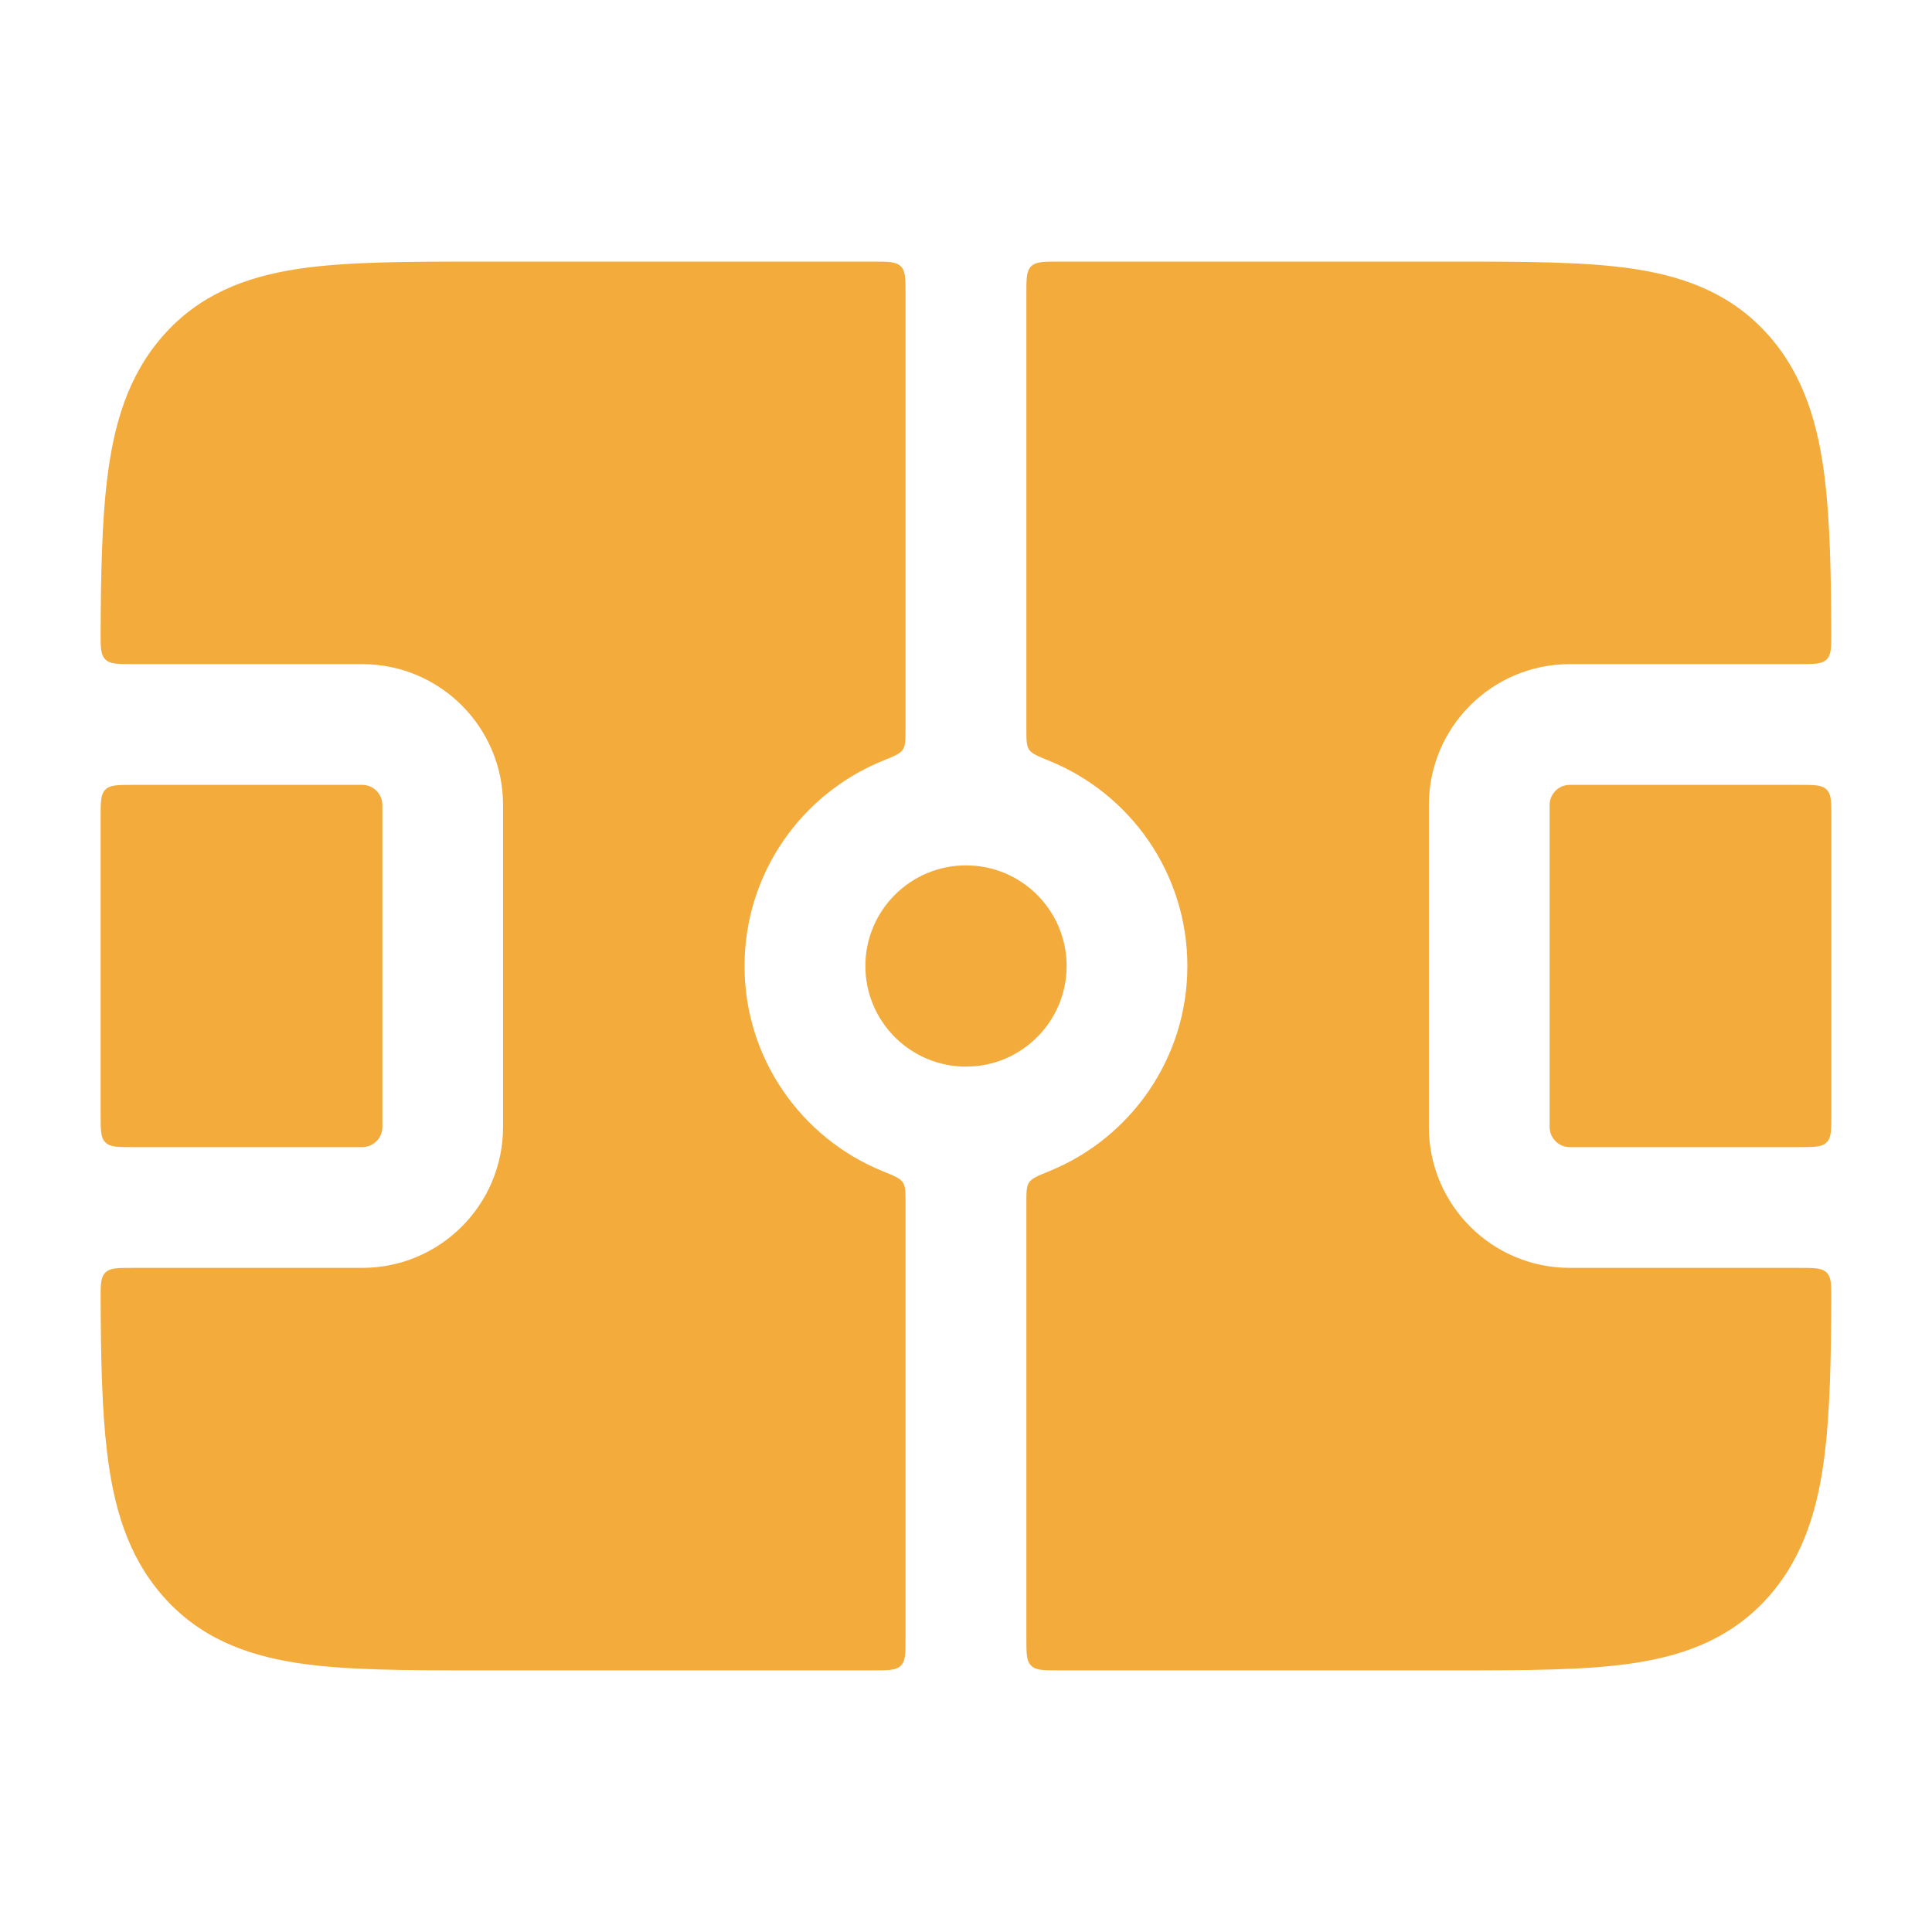 <svg width="24" height="24" viewBox="0 0 24 24" fill="none" xmlns="http://www.w3.org/2000/svg">
<path d="M11.249 3.65C11.249 3.461 11.249 3.367 11.191 3.309C11.132 3.25 11.038 3.25 10.849 3.25H5.941C5.048 3.25 4.293 3.25 3.691 3.342C3.043 3.442 2.47 3.662 2.021 4.176C1.584 4.675 1.409 5.287 1.328 5.976C1.267 6.491 1.253 7.114 1.25 7.85C1.249 8.038 1.249 8.132 1.308 8.191C1.366 8.25 1.461 8.25 1.65 8.25H4.499C5.466 8.25 6.249 9.034 6.249 10V14C6.249 14.966 5.466 15.75 4.499 15.75H1.65C1.461 15.75 1.366 15.75 1.308 15.809C1.249 15.868 1.249 15.962 1.25 16.15C1.253 16.886 1.267 17.509 1.328 18.024C1.409 18.713 1.584 19.325 2.021 19.824C2.47 20.338 3.043 20.558 3.691 20.658C4.293 20.75 5.048 20.75 5.941 20.75H10.849C11.038 20.75 11.132 20.75 11.191 20.691C11.249 20.633 11.249 20.539 11.249 20.35V14.949C11.249 14.808 11.249 14.738 11.215 14.688C11.181 14.637 11.109 14.607 10.963 14.548C9.958 14.139 9.249 13.152 9.249 12C9.249 10.848 9.958 9.861 10.963 9.452C11.109 9.393 11.181 9.363 11.215 9.313C11.249 9.262 11.249 9.192 11.249 9.051V3.65Z" fill="#F3AB3C"/>
<path d="M1.25 13.85C1.25 14.039 1.25 14.133 1.309 14.191C1.367 14.25 1.461 14.25 1.65 14.25H4.5C4.638 14.25 4.75 14.138 4.75 14V10C4.75 9.862 4.638 9.75 4.5 9.75H1.65C1.461 9.75 1.367 9.75 1.309 9.809C1.25 9.867 1.25 9.961 1.25 10.15V13.85Z" fill="#F3AB3C"/>
<path d="M12.75 20.35C12.75 20.539 12.75 20.633 12.809 20.691C12.867 20.75 12.961 20.75 13.15 20.75H18.058C18.951 20.75 19.707 20.75 20.308 20.658C20.956 20.558 21.529 20.338 21.979 19.824C22.415 19.325 22.591 18.713 22.672 18.024C22.732 17.509 22.746 16.886 22.749 16.15C22.75 15.962 22.75 15.868 22.692 15.809C22.633 15.75 22.539 15.75 22.35 15.75H19.5C18.534 15.75 17.75 14.966 17.75 14V10C17.75 9.034 18.534 8.25 19.5 8.25H22.35C22.539 8.25 22.633 8.25 22.692 8.191C22.75 8.132 22.75 8.038 22.749 7.85C22.746 7.114 22.732 6.491 22.672 5.976C22.591 5.287 22.415 4.675 21.979 4.176C21.529 3.662 20.956 3.442 20.308 3.342C19.707 3.25 18.951 3.25 18.058 3.25H13.15C12.961 3.25 12.867 3.25 12.809 3.309C12.75 3.367 12.75 3.461 12.75 3.65V9.051C12.75 9.192 12.75 9.262 12.784 9.313C12.818 9.363 12.891 9.393 13.036 9.452C14.041 9.861 14.75 10.848 14.75 12C14.75 13.152 14.041 14.139 13.036 14.548C12.891 14.607 12.818 14.637 12.784 14.688C12.75 14.738 12.75 14.808 12.75 14.949V20.35Z" fill="#F3AB3C"/>
<path d="M19.5 9.75H22.35C22.539 9.75 22.633 9.75 22.691 9.809C22.75 9.867 22.75 9.961 22.75 10.15V13.85C22.75 14.039 22.75 14.133 22.691 14.191C22.633 14.25 22.539 14.25 22.35 14.25H19.5C19.362 14.25 19.25 14.138 19.25 14V10C19.25 9.862 19.362 9.75 19.5 9.75Z" fill="#F3AB3C"/>
<path d="M10.75 12C10.75 11.31 11.31 10.75 12 10.75C12.69 10.75 13.25 11.31 13.25 12C13.25 12.69 12.69 13.25 12 13.25C11.31 13.25 10.75 12.69 10.75 12Z" fill="#F3AB3C"/>
</svg>
